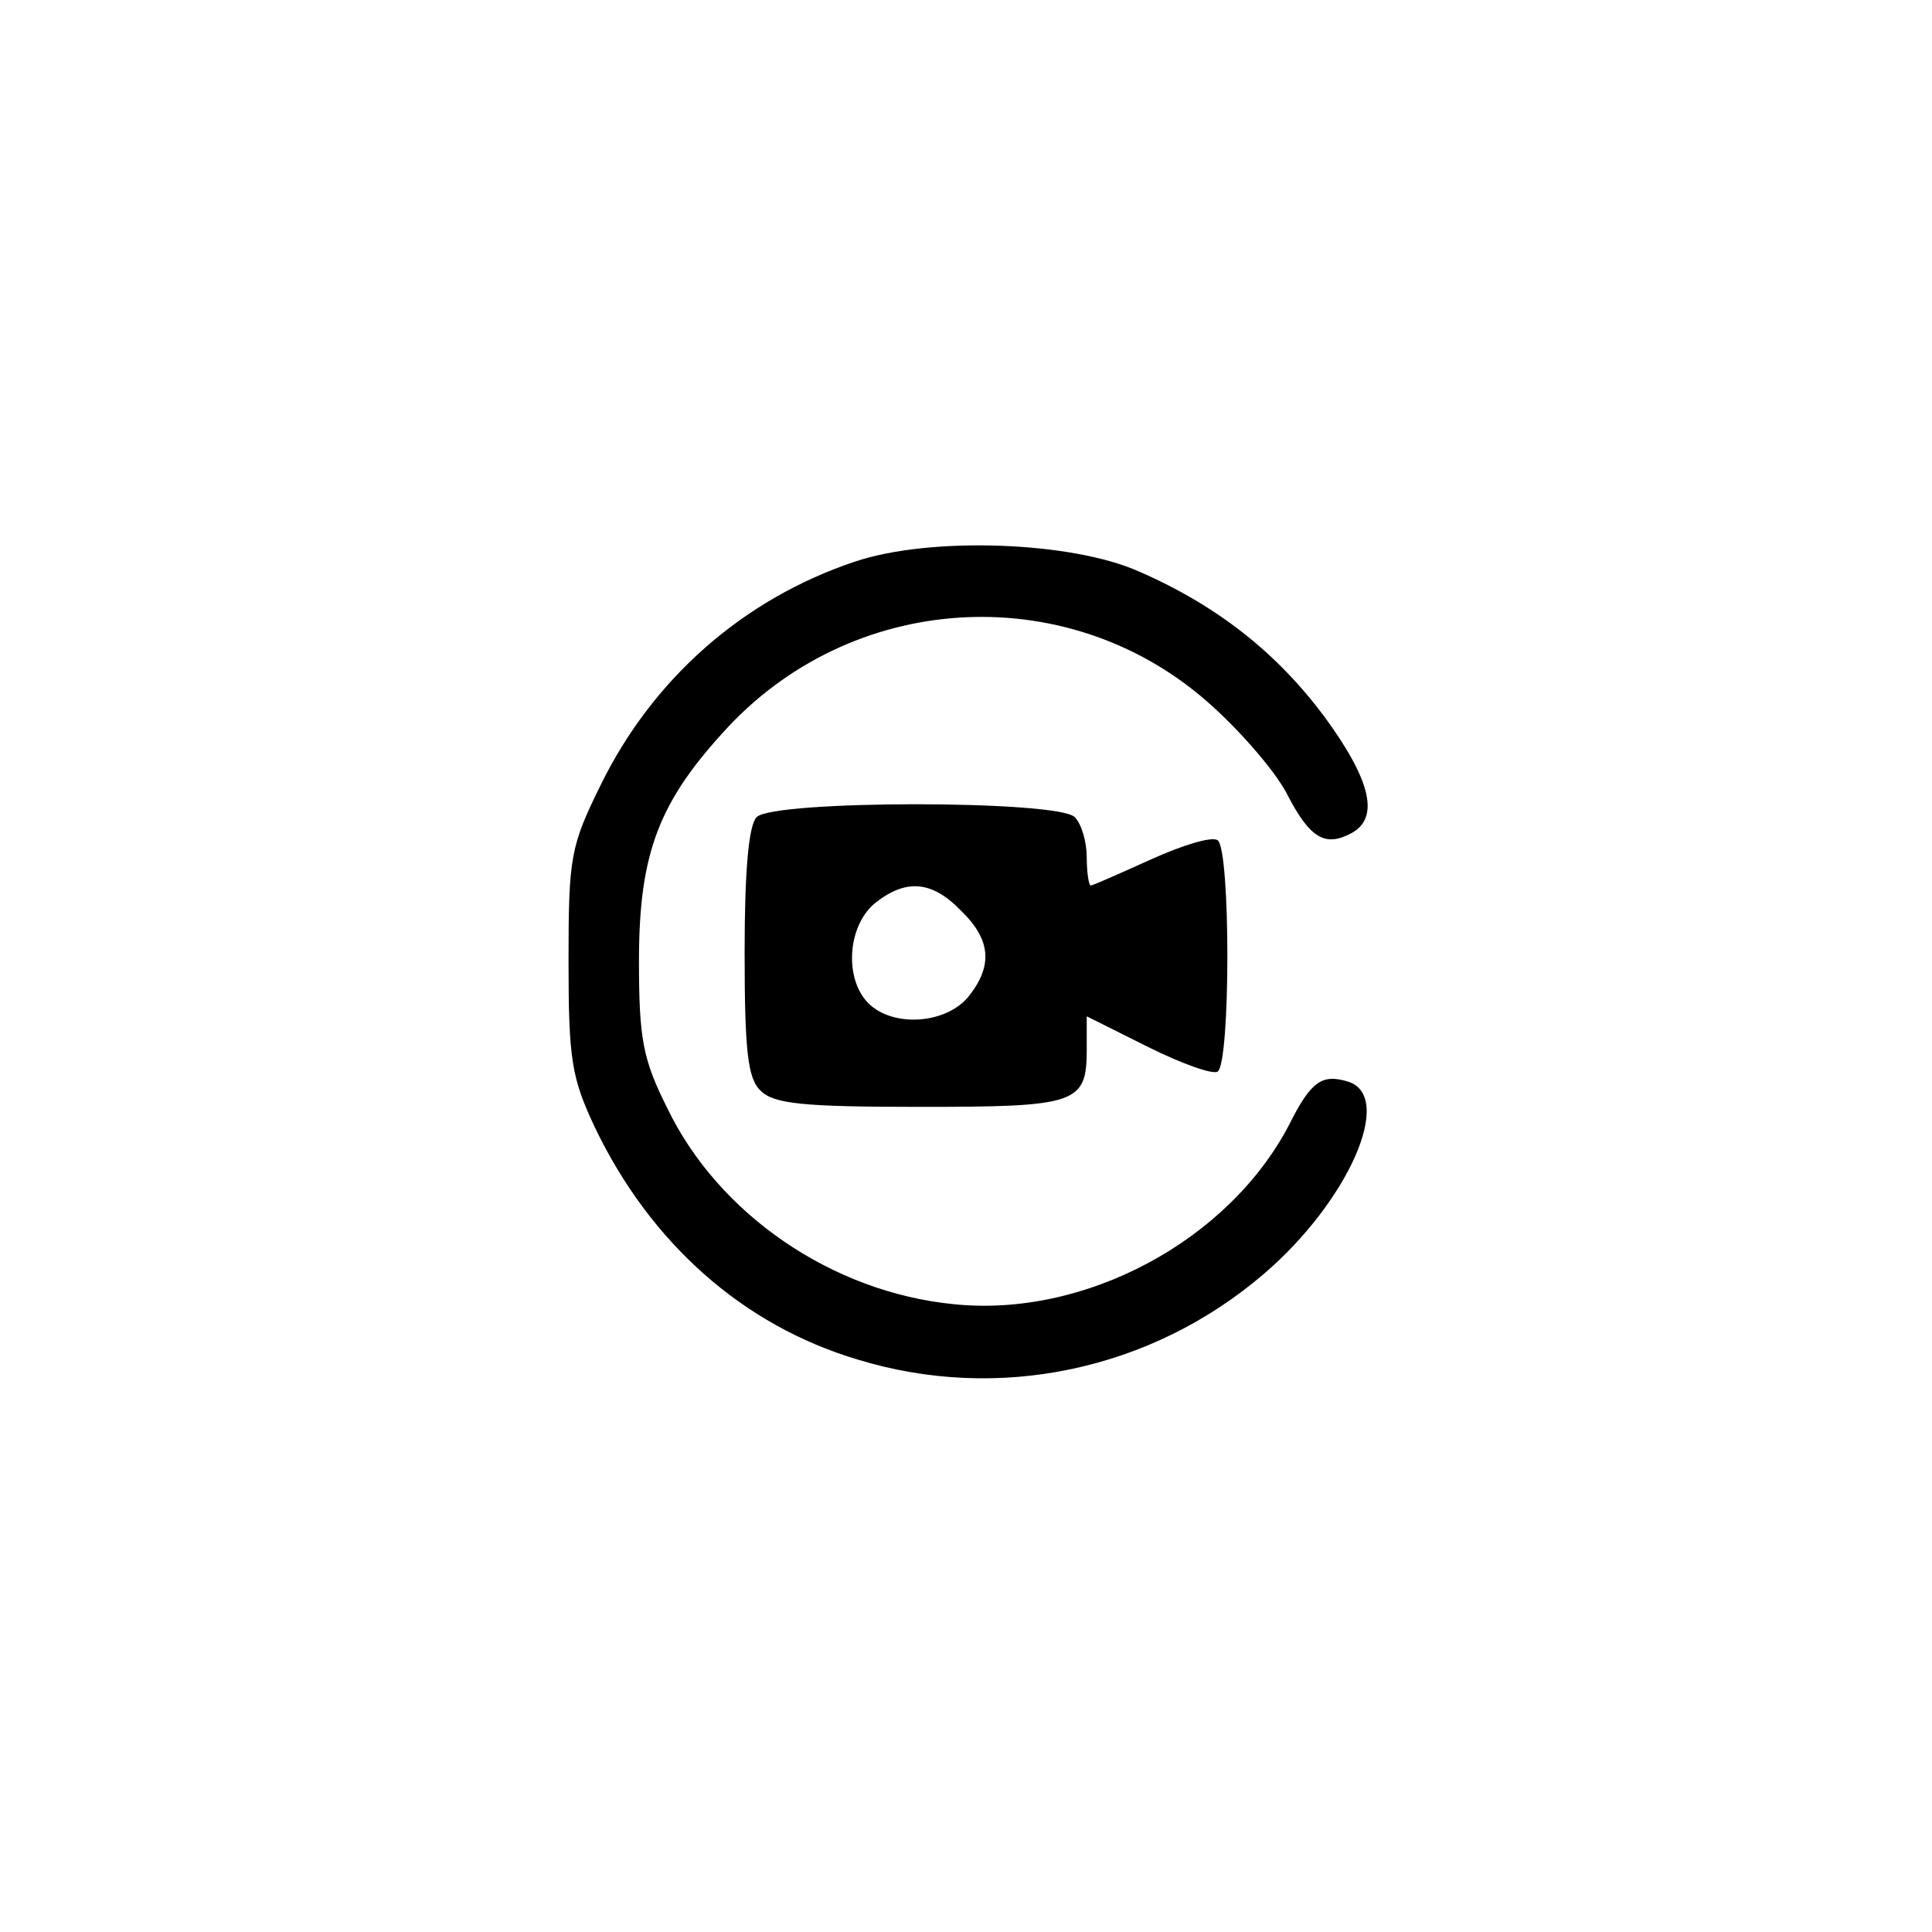<?xml version="1.0" standalone="no"?>
<!DOCTYPE svg PUBLIC "-//W3C//DTD SVG 20010904//EN"
 "http://www.w3.org/TR/2001/REC-SVG-20010904/DTD/svg10.dtd">
<svg version="1.0" xmlns="http://www.w3.org/2000/svg"
 width="192pt" height="192pt" viewBox="0 0 192 192"
 preserveAspectRatio="xMidYMid meet">
<g transform="translate(0,192) scale(0.1,-0.1)"
fill="#000000" stroke="none">
811 c445 -92 729 -532 635 -987 -62 -301 -295 -546 -601 -630 -91 -26 -329
-26 -420 0 -291 80 -516 305 -596 596 -26 91 -26 329 0 420 120 433 542 692
982 601z"/>
<path d="M850 1362 c-111 -37 -201 -116 -253 -222 -30 -61 -32 -71 -32 -175 0
-98 3 -116 26 -165 55 -115 147 -197 261 -231 140 -43 292 -11 404 85 84 72
130 176 84 191 -26 8 -37 1 -59 -43 -60 -115 -203 -192 -334 -178 -120 12
-233 89 -284 195 -24 48 -28 68 -28 146 0 108 20 159 89 233 129 137 343 146
481 20 31 -28 65 -68 75 -89 22 -42 37 -51 63 -37 28 15 20 52 -27 116 -47 63
-106 110 -184 144 -67 30 -207 35 -282 10z"/>
<path d="M752 1108 c-8 -8 -12 -53 -12 -134 0 -98 3 -126 16 -138 13 -13 42
-16 158 -16 156 0 166 3 166 57 l0 33 60 -30 c34 -17 65 -28 70 -25 13 8 13
222 0 230 -6 4 -35 -5 -66 -19 -31 -14 -58 -26 -60 -26 -2 0 -4 13 -4 28 0 15
-5 33 -12 40 -17 17 -299 17 -316 0z m203 -93 c30 -29 32 -55 7 -86 -23 -27
-75 -30 -99 -6 -24 24 -21 76 6 99 31 25 57 23 86 -7z"/>
</g>
</svg>
